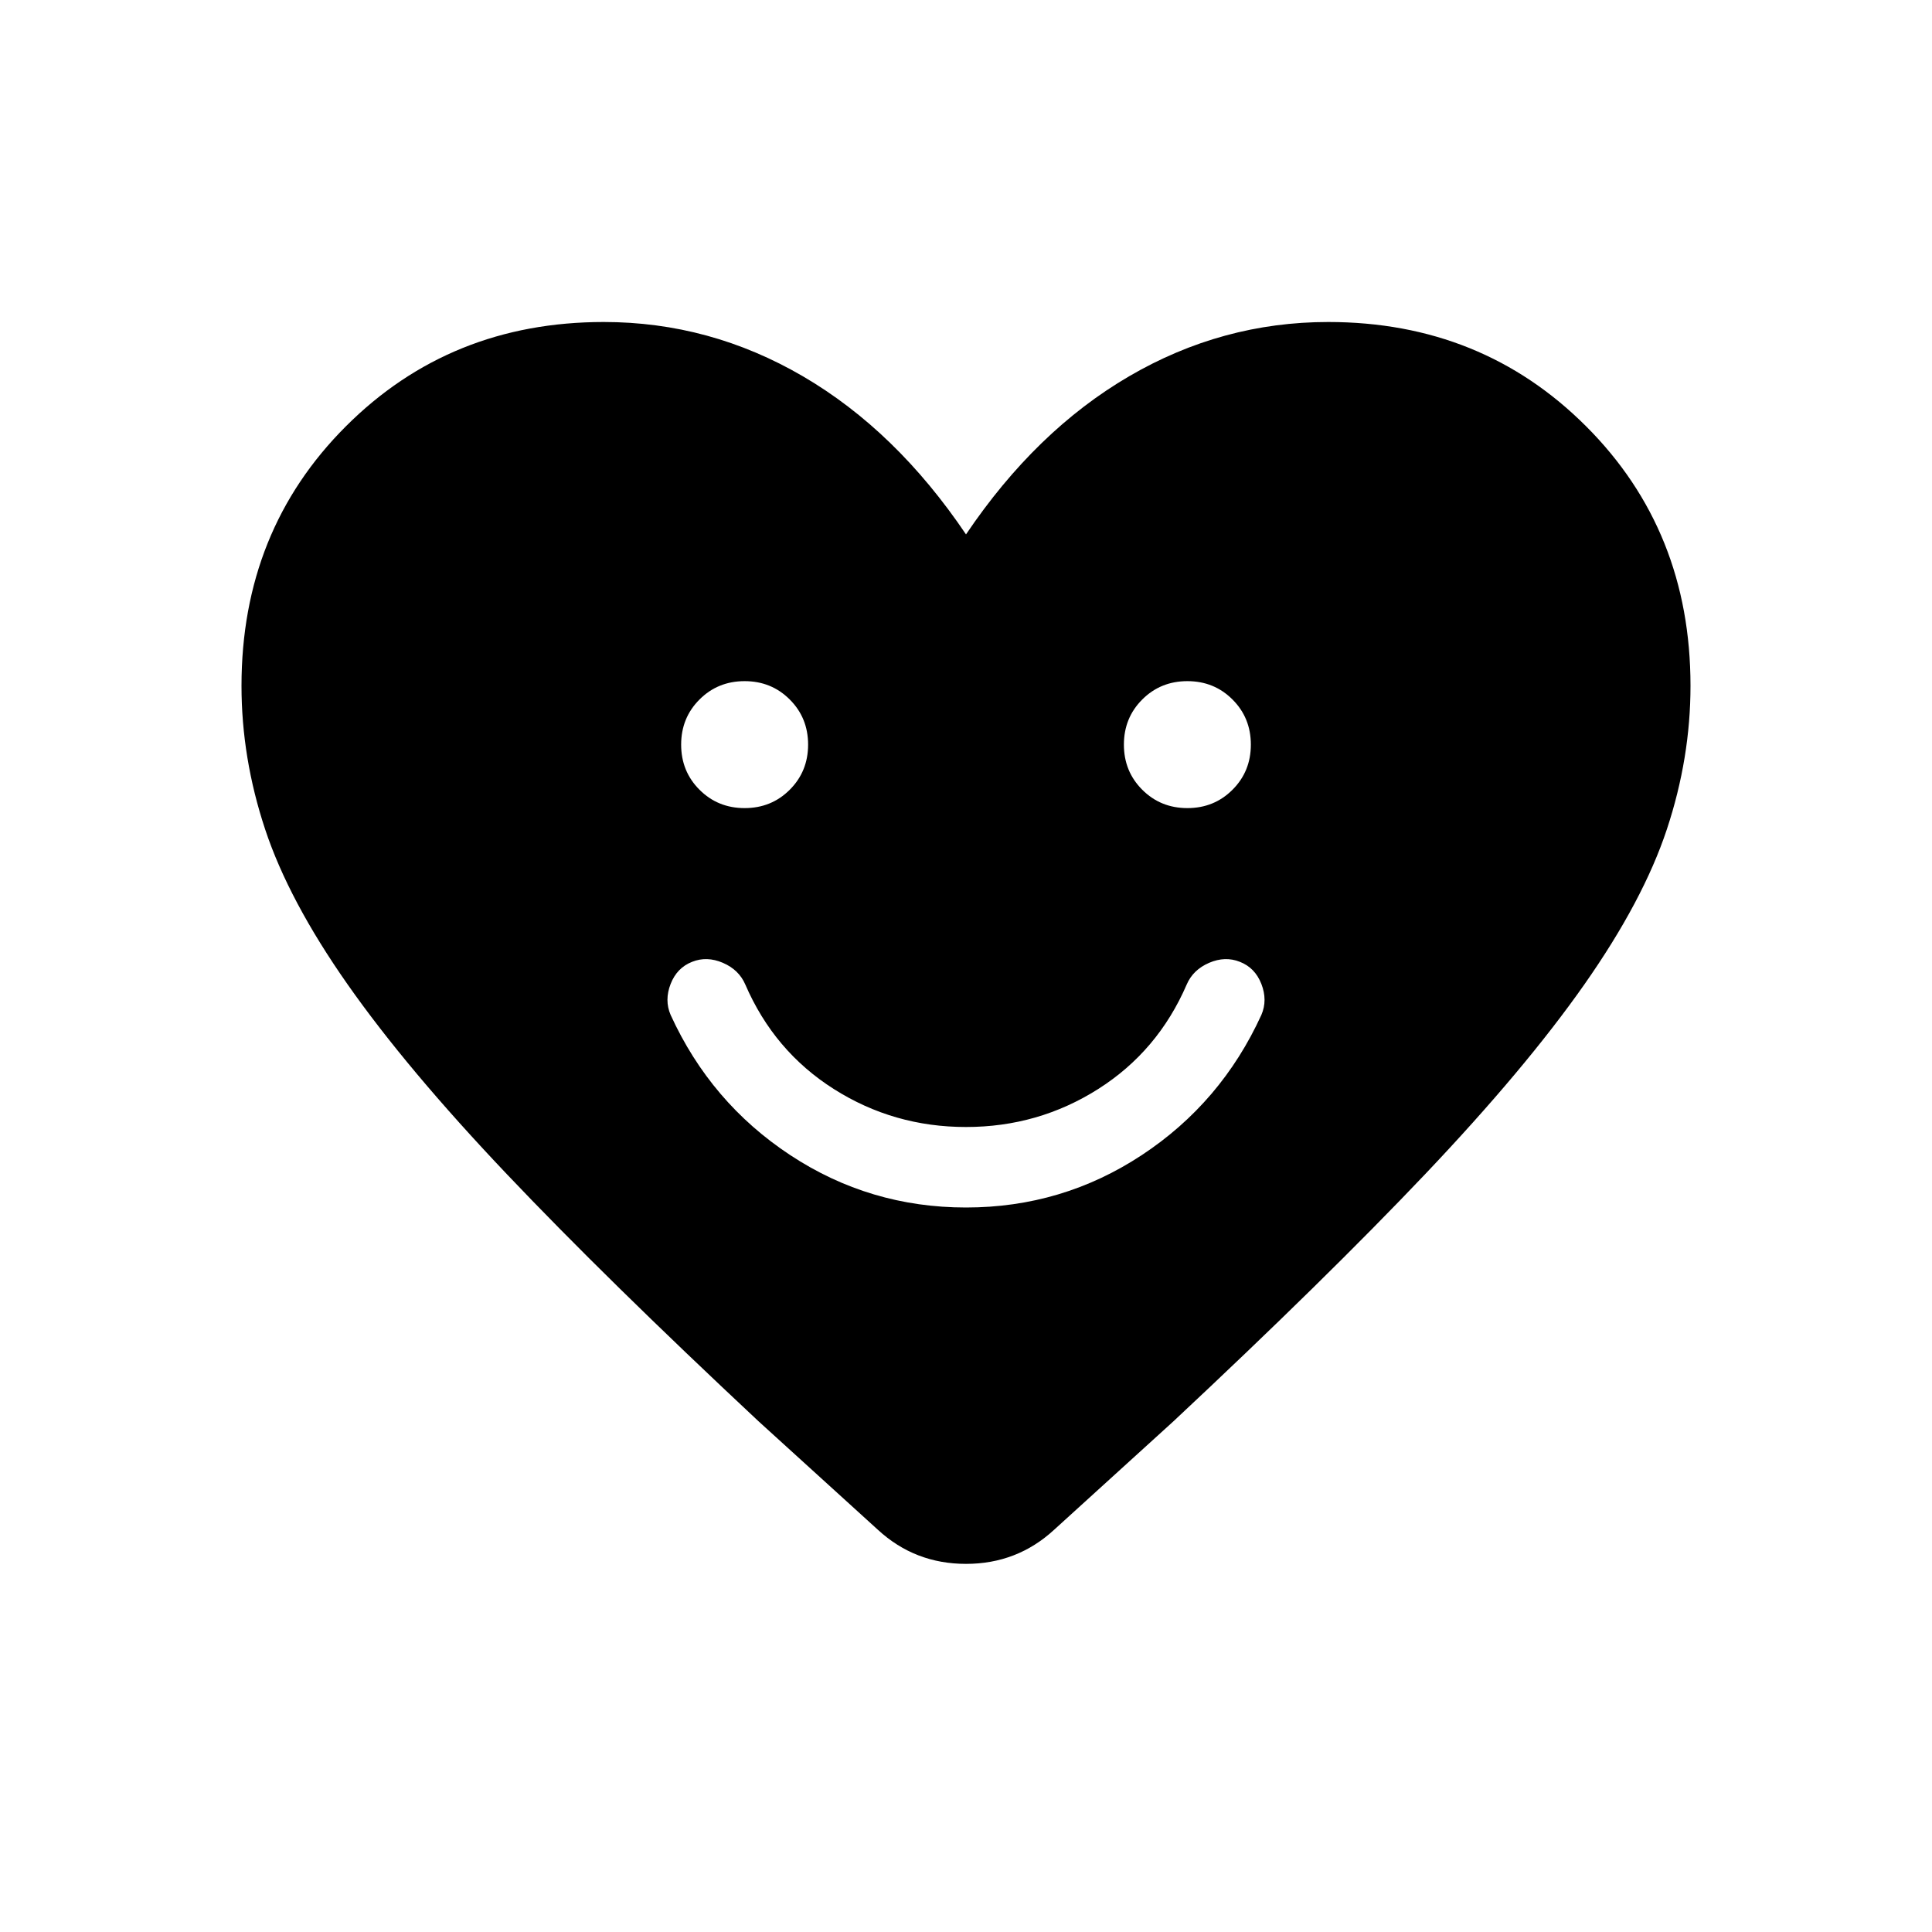 <svg xmlns="http://www.w3.org/2000/svg" height="24" viewBox="0 -960 960 960" width="24"><path d="M480-360q47.85 0 87.35-26.04 39.5-26.04 59.42-69.65 3.15-7.31 0-15.39-3.15-8.07-10.69-11-7.31-2.92-15.27.5-7.96 3.43-11.12 10.73-14.31 33.16-44.04 52Q515.92-400 480-400t-65.65-18.85q-29.73-18.84-44.04-52-3.16-7.3-11.12-10.73-7.96-3.42-15.27-.5-7.54 2.93-10.69 11-3.15 8.08 0 15.39 19.92 43.61 59.42 69.65Q432.15-360 480-360ZM370-558.46q13.31 0 22.42-9.12 9.12-9.11 9.12-22.42 0-13.31-9.12-22.42-9.11-9.12-22.42-9.12-13.31 0-22.42 9.12-9.12 9.11-9.12 22.42 0 13.31 9.12 22.42 9.11 9.12 22.42 9.12Zm220 0q13.31 0 22.42-9.12 9.12-9.11 9.12-22.42 0-13.31-9.12-22.42-9.11-9.12-22.42-9.12-13.31 0-22.42 9.12-9.12 9.11-9.12 22.42 0 13.31 9.12 22.42 9.11 9.12 22.42 9.12Zm-110-136Q514.77-746 561-773q46.23-27 99-27 76.31 0 128.15 51.85Q840-696.31 840-619.23q0 35.85-11.73 71.27-11.73 35.42-41.08 77.23-29.34 41.81-78.92 94.04-49.58 52.23-125.27 123l-59.23 53.84q-18.39 16.93-43.77 16.93-25.38 0-43.77-16.93L377-253.69q-75.69-70.77-125.27-123-49.58-52.23-78.92-94.04-29.35-41.81-41.08-77.23Q120-583.38 120-619.23q0-77.08 51.85-128.92Q223.69-800 300-800q52.77 0 99 27t81 78.54Z"/></svg>